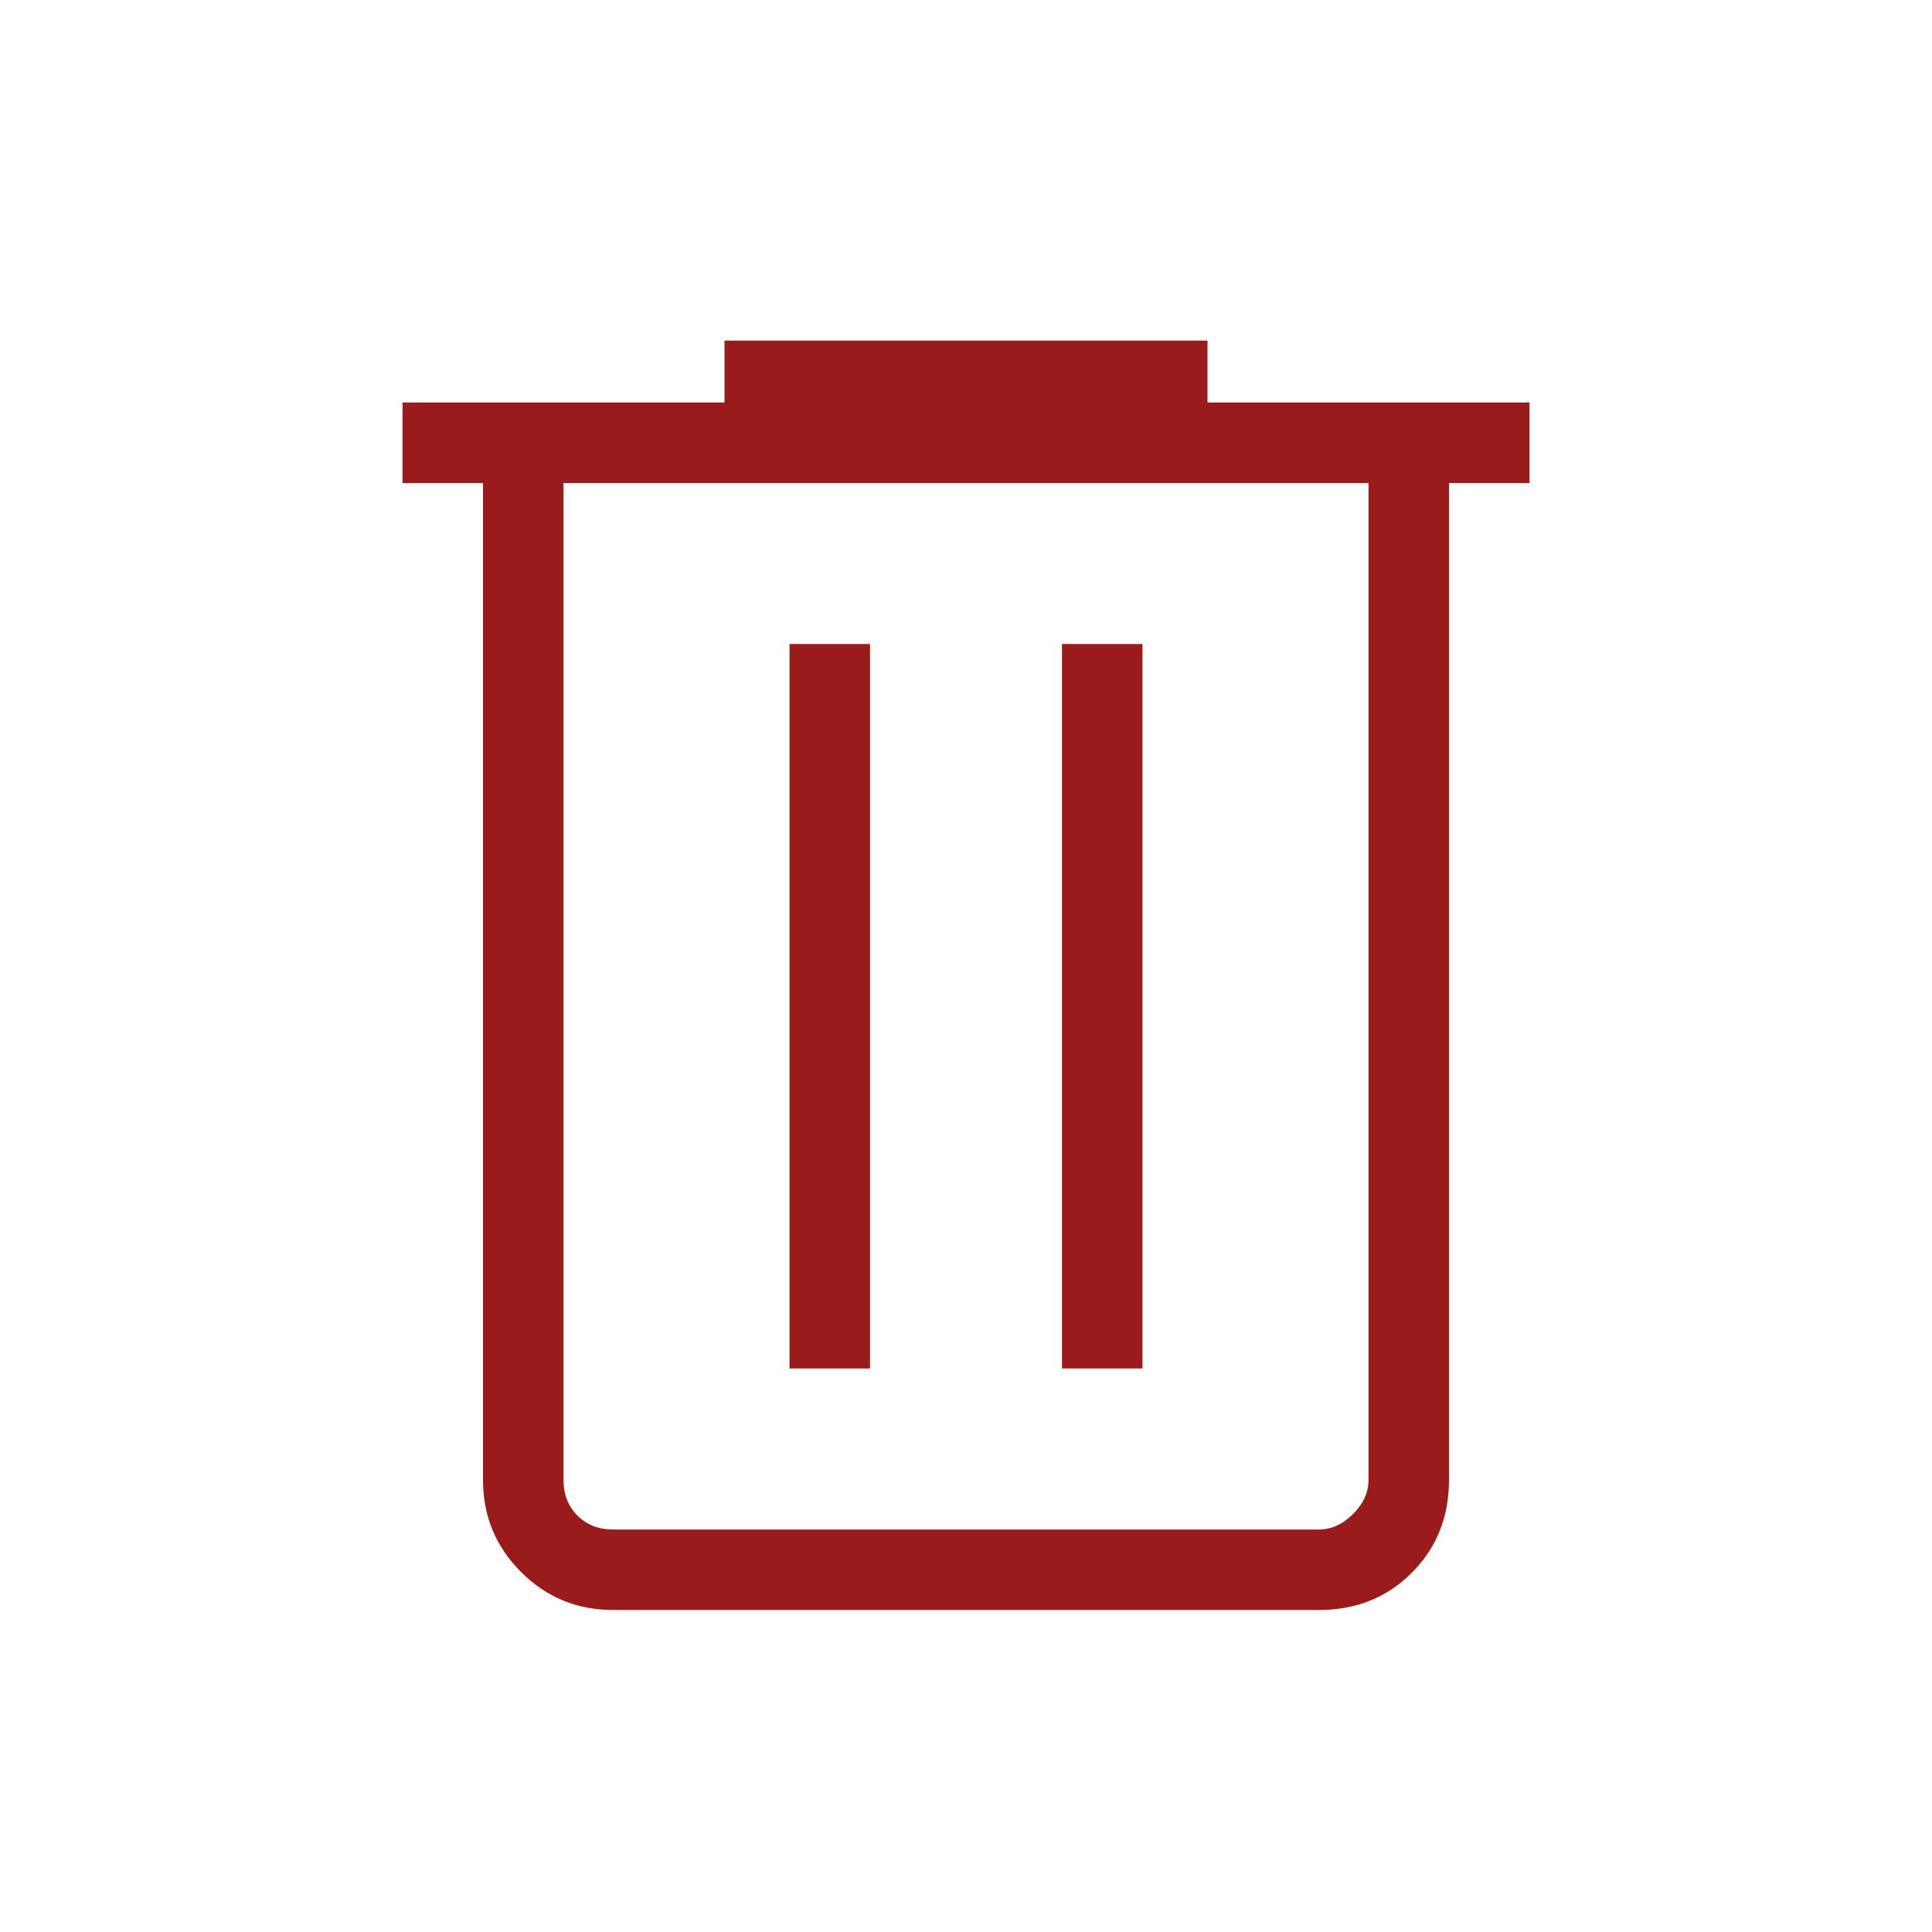 <svg width="49" height="49" viewBox="0 0 49 49" fill="none" xmlns="http://www.w3.org/2000/svg">
<mask id="mask0_119_456" style="mask-type:alpha" maskUnits="userSpaceOnUse" x="0" y="0" width="49" height="49">
<rect width="49" height="49" fill="#D9D9D9"/>
</mask>
<g mask="url(#mask0_119_456)">
<path d="M15.548 40.833C14.635 40.833 13.857 40.512 13.214 39.869C12.572 39.227 12.25 38.449 12.25 37.535V12.25H10.209V10.208H18.375V8.638H30.625V10.208H38.792V12.25H36.75V37.535C36.75 38.475 36.435 39.26 35.806 39.889C35.176 40.519 34.392 40.833 33.452 40.833H15.548ZM34.709 12.25H14.292V37.535C14.292 37.902 14.41 38.203 14.645 38.438C14.881 38.674 15.182 38.792 15.548 38.792H33.452C33.766 38.792 34.054 38.661 34.316 38.399C34.578 38.137 34.709 37.849 34.709 37.535V12.25ZM20.024 34.708H22.066V16.333H20.024V34.708ZM26.934 34.708H28.976V16.333H26.934V34.708Z" fill="#991B1B"/>
</g>
</svg>
